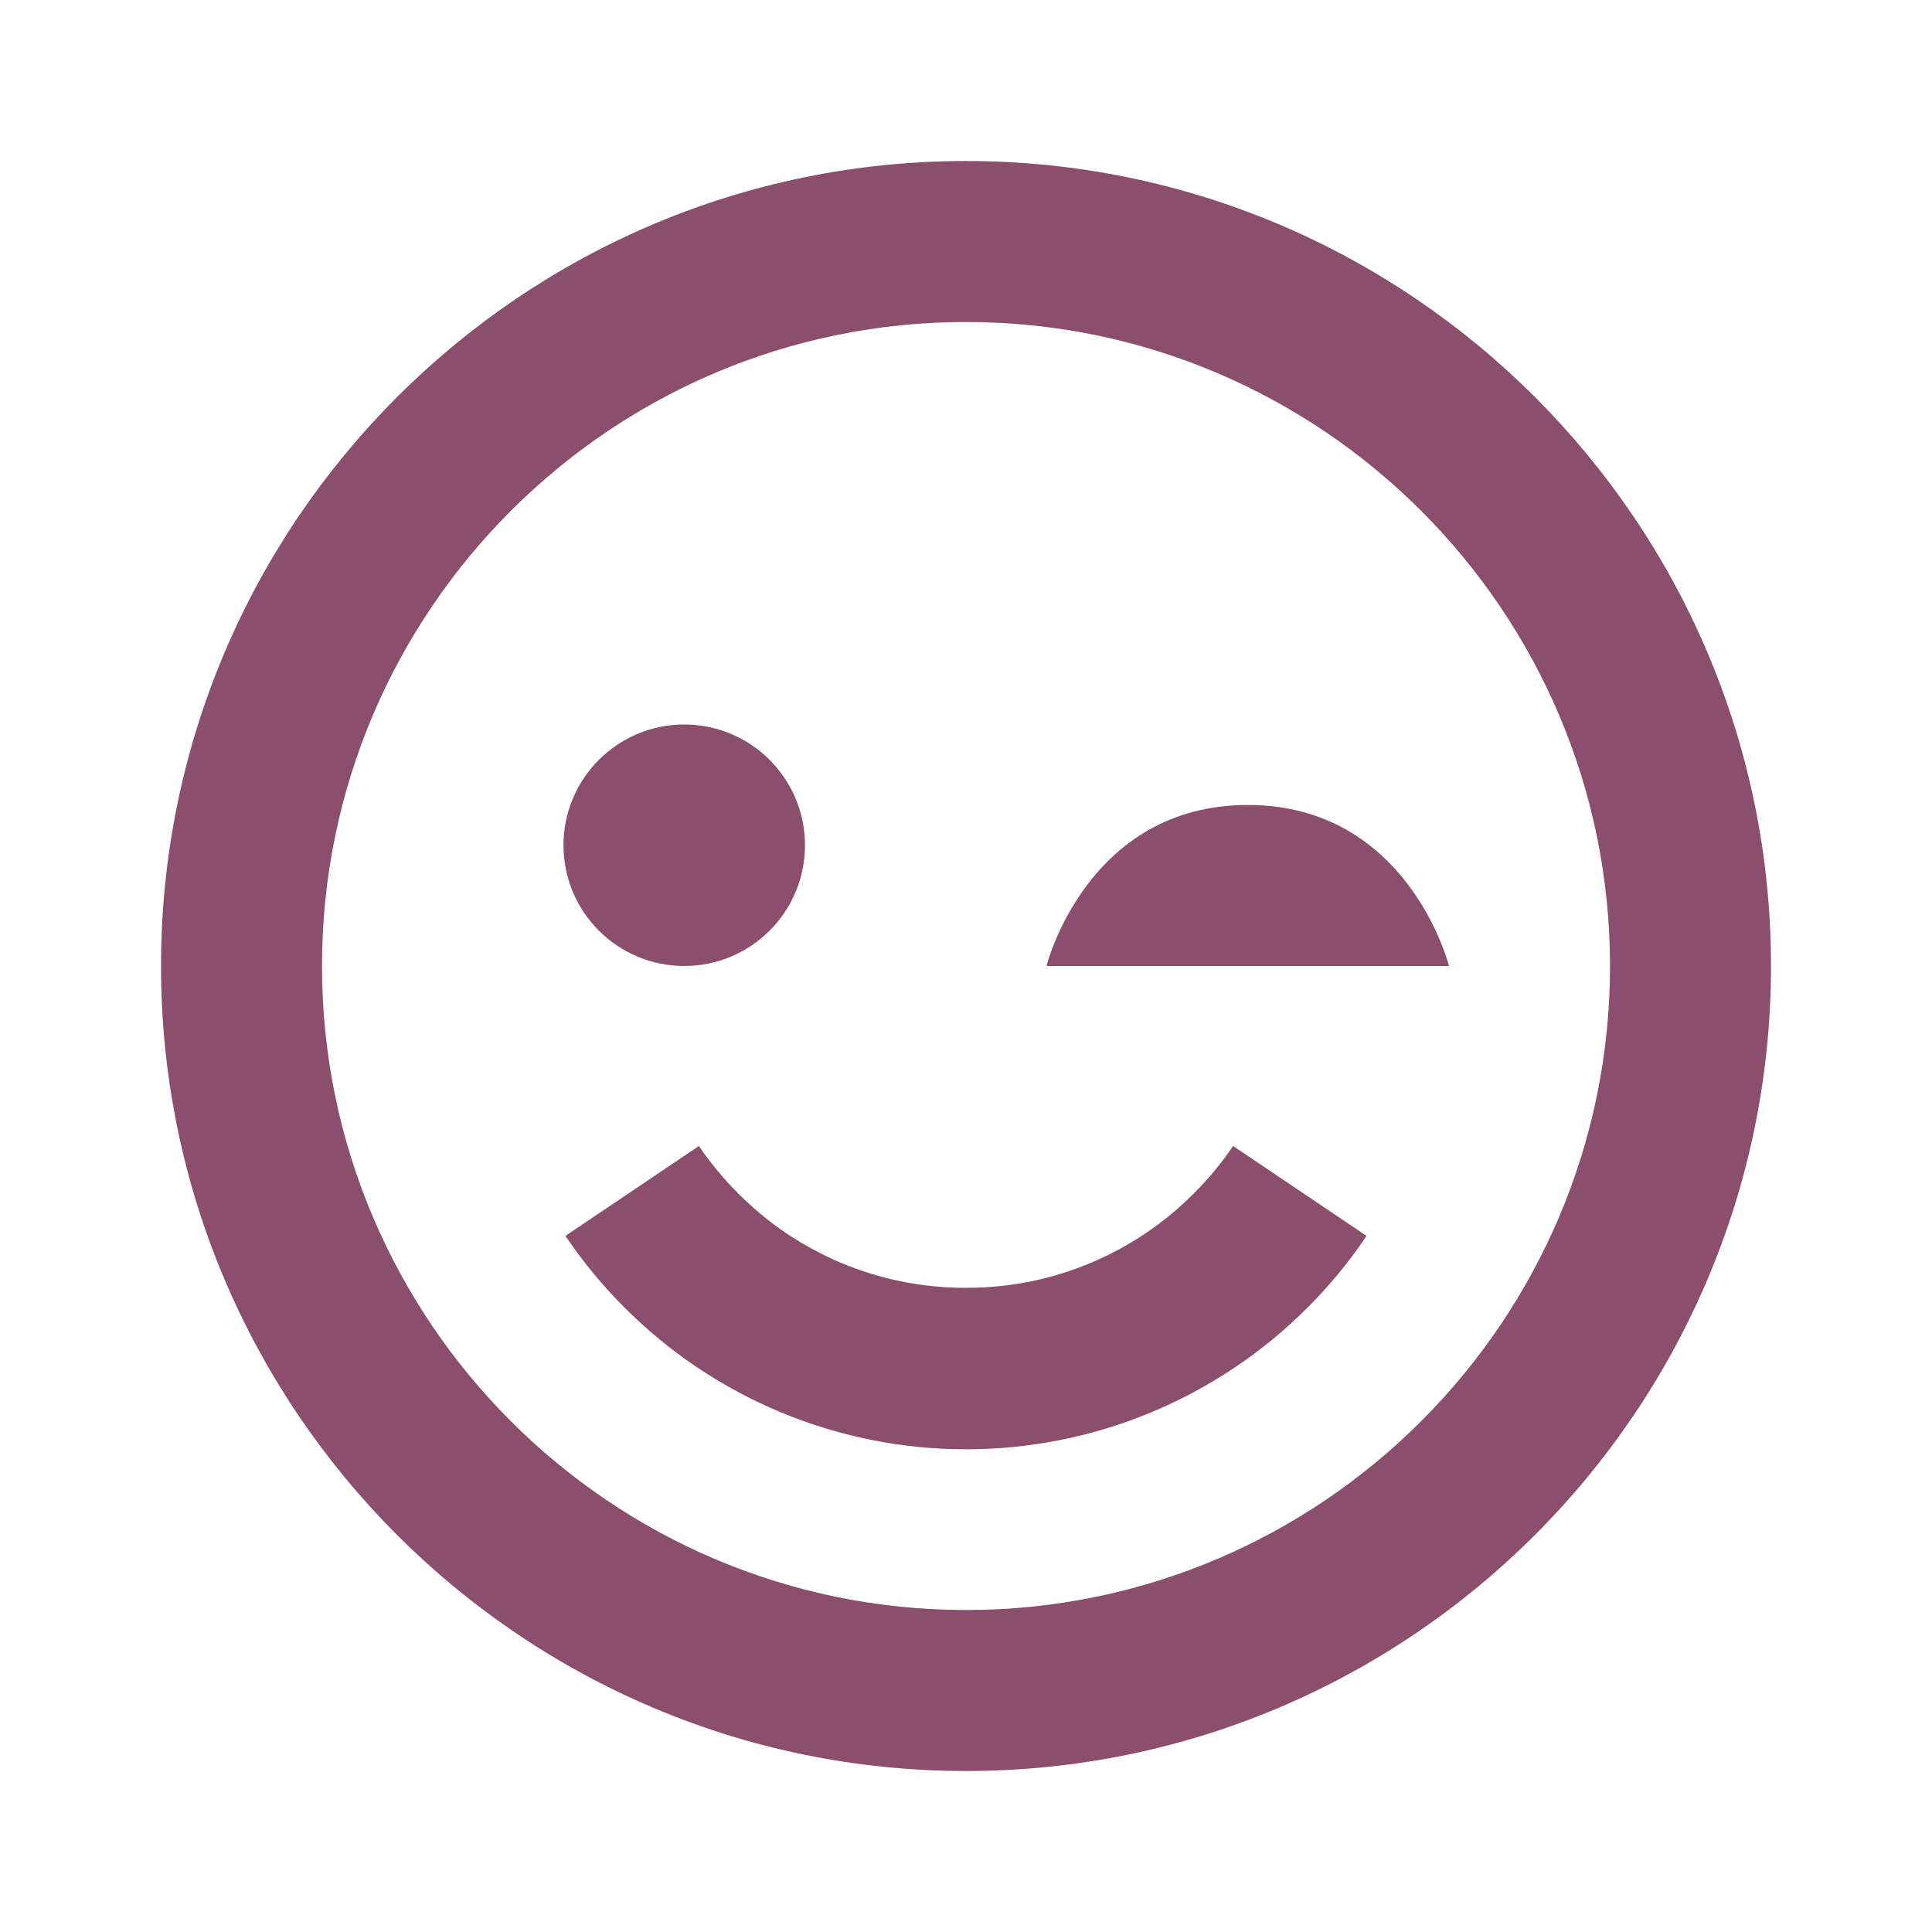 <svg width="100" height="100" viewBox="0 0 100 100" fill="none" xmlns="http://www.w3.org/2000/svg">
<path d="M50 8.334C27.025 8.334 8.334 27.025 8.334 50C8.334 72.975 27.025 91.667 50 91.667C72.975 91.667 91.667 72.975 91.667 50C91.667 27.025 72.975 8.334 50 8.334ZM50 83.334C31.621 83.334 16.667 68.379 16.667 50C16.667 31.621 31.621 16.667 50 16.667C68.379 16.667 83.334 31.621 83.334 50C83.334 68.379 68.379 83.334 50 83.334Z" fill="#8B4E6D"/>
<path d="M61.783 61.783C59.483 64.089 56.557 65.668 53.367 66.324C51.144 66.77 48.856 66.77 46.633 66.324C45.565 66.102 44.52 65.779 43.512 65.358C42.524 64.935 41.577 64.422 40.683 63.824C38.912 62.617 37.383 61.087 36.175 59.316L29.267 63.97C30.162 65.299 31.192 66.549 32.321 67.674C34.639 70.001 37.394 71.847 40.427 73.106C43.46 74.366 46.712 75.015 49.996 75.016C53.28 75.016 56.533 74.369 59.566 73.111C62.6 71.852 65.356 70.008 67.675 67.683C68.808 66.553 69.842 65.303 70.733 63.97L63.825 59.316C63.229 60.195 62.546 61.024 61.783 61.783Z" fill="#8B4E6D"/>
<path d="M35.416 50C38.868 50 41.666 47.202 41.666 43.75C41.666 40.298 38.868 37.5 35.416 37.5C31.965 37.5 29.166 40.298 29.166 43.75C29.166 47.202 31.965 50 35.416 50Z" fill="#8B4E6D"/>
<path d="M64.583 41.666C56.25 41.666 54.166 50 54.166 50H75C75 50 72.912 41.666 64.583 41.666Z" fill="#8B4E6D"/>
</svg>
